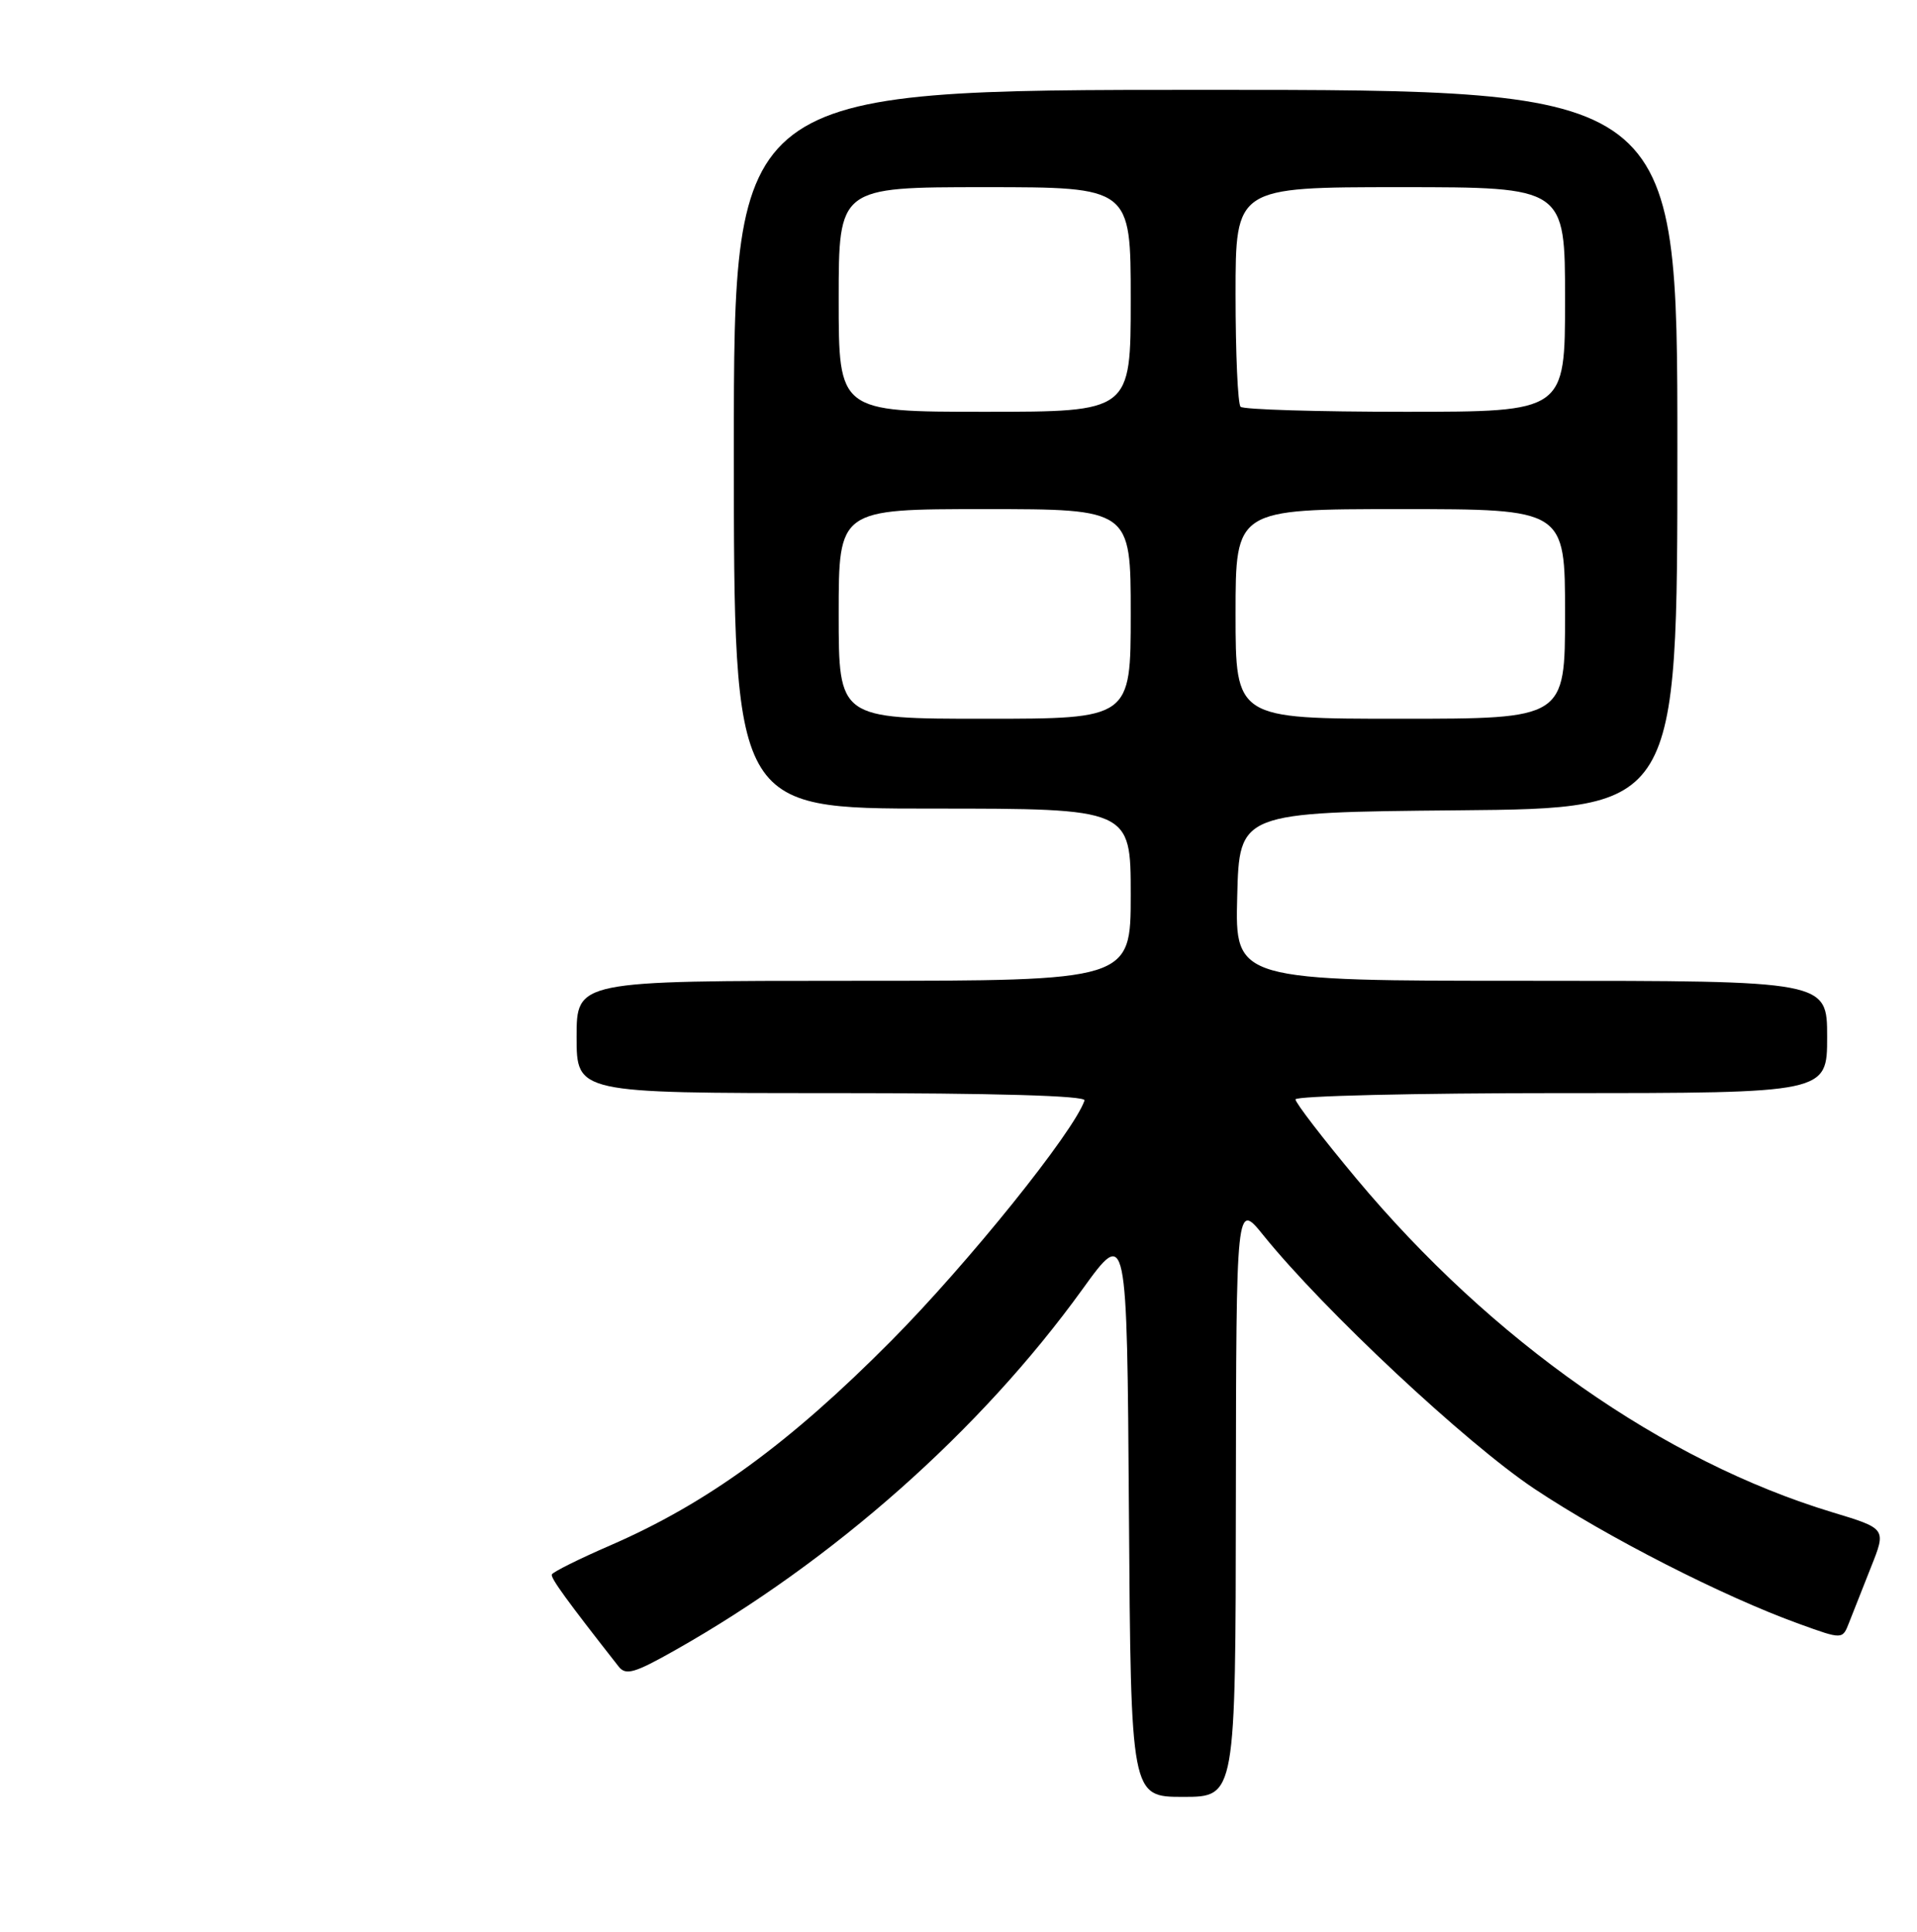 <?xml version="1.0" encoding="UTF-8" standalone="no"?>
<!DOCTYPE svg PUBLIC "-//W3C//DTD SVG 1.1//EN" "http://www.w3.org/Graphics/SVG/1.1/DTD/svg11.dtd" >
<svg xmlns="http://www.w3.org/2000/svg" xmlns:xlink="http://www.w3.org/1999/xlink" version="1.1" viewBox="0 0 256 258">
 <g >
 <path fill="currentColor"
d=" M 165.04 200.25 C 165.09 160.50 165.09 160.50 168.72 165.00 C 176.83 175.04 195.78 192.76 204.89 198.84 C 214.58 205.30 230.13 213.24 240.28 216.90 C 246.05 218.99 246.05 218.99 246.92 216.75 C 247.40 215.51 248.72 212.17 249.85 209.33 C 251.91 204.17 251.91 204.17 244.70 201.99 C 222.14 195.16 199.24 179.11 181.13 157.42 C 176.66 152.06 173.00 147.30 173.00 146.84 C 173.00 146.38 188.97 146.00 208.50 146.00 C 244.00 146.00 244.00 146.00 244.00 138.50 C 244.00 131.00 244.00 131.00 204.47 131.00 C 164.93 131.00 164.93 131.00 165.22 119.75 C 165.50 108.50 165.50 108.50 194.75 108.23 C 224.00 107.97 224.00 107.97 224.00 59.98 C 224.00 12.00 224.00 12.00 161.00 12.00 C 98.00 12.00 98.00 12.00 98.00 60.00 C 98.00 108.00 98.00 108.00 124.50 108.00 C 151.00 108.00 151.00 108.00 151.00 119.50 C 151.00 131.00 151.00 131.00 114.00 131.00 C 77.00 131.00 77.00 131.00 77.00 138.50 C 77.00 146.00 77.00 146.00 111.08 146.00 C 132.89 146.00 145.05 146.35 144.83 146.98 C 143.41 151.17 129.28 168.74 119.00 179.10 C 105.42 192.79 94.47 200.77 81.52 206.40 C 77.32 208.22 73.79 209.98 73.69 210.30 C 73.53 210.79 75.74 213.83 82.62 222.60 C 83.57 223.81 84.74 223.47 90.12 220.43 C 111.27 208.49 130.96 191.04 144.53 172.23 C 150.50 163.96 150.50 163.96 150.76 201.98 C 151.02 240.00 151.02 240.00 158.01 240.00 C 165.00 240.00 165.00 240.00 165.04 200.25 Z  M 112.00 82.00 C 112.00 68.00 112.00 68.00 131.50 68.00 C 151.00 68.00 151.00 68.00 151.00 82.00 C 151.00 96.00 151.00 96.00 131.50 96.00 C 112.00 96.00 112.00 96.00 112.00 82.00 Z  M 165.00 82.00 C 165.00 68.00 165.00 68.00 187.00 68.00 C 209.00 68.00 209.00 68.00 209.00 82.00 C 209.00 96.00 209.00 96.00 187.00 96.00 C 165.00 96.00 165.00 96.00 165.00 82.00 Z  M 112.00 40.00 C 112.00 25.00 112.00 25.00 131.50 25.00 C 151.00 25.00 151.00 25.00 151.00 40.00 C 151.00 55.00 151.00 55.00 131.50 55.00 C 112.00 55.00 112.00 55.00 112.00 40.00 Z  M 165.67 54.33 C 165.30 53.97 165.00 47.22 165.00 39.33 C 165.00 25.00 165.00 25.00 187.00 25.00 C 209.00 25.00 209.00 25.00 209.00 40.00 C 209.00 55.00 209.00 55.00 187.67 55.00 C 175.93 55.00 166.03 54.70 165.67 54.33 Z "/>
</g>
</svg>